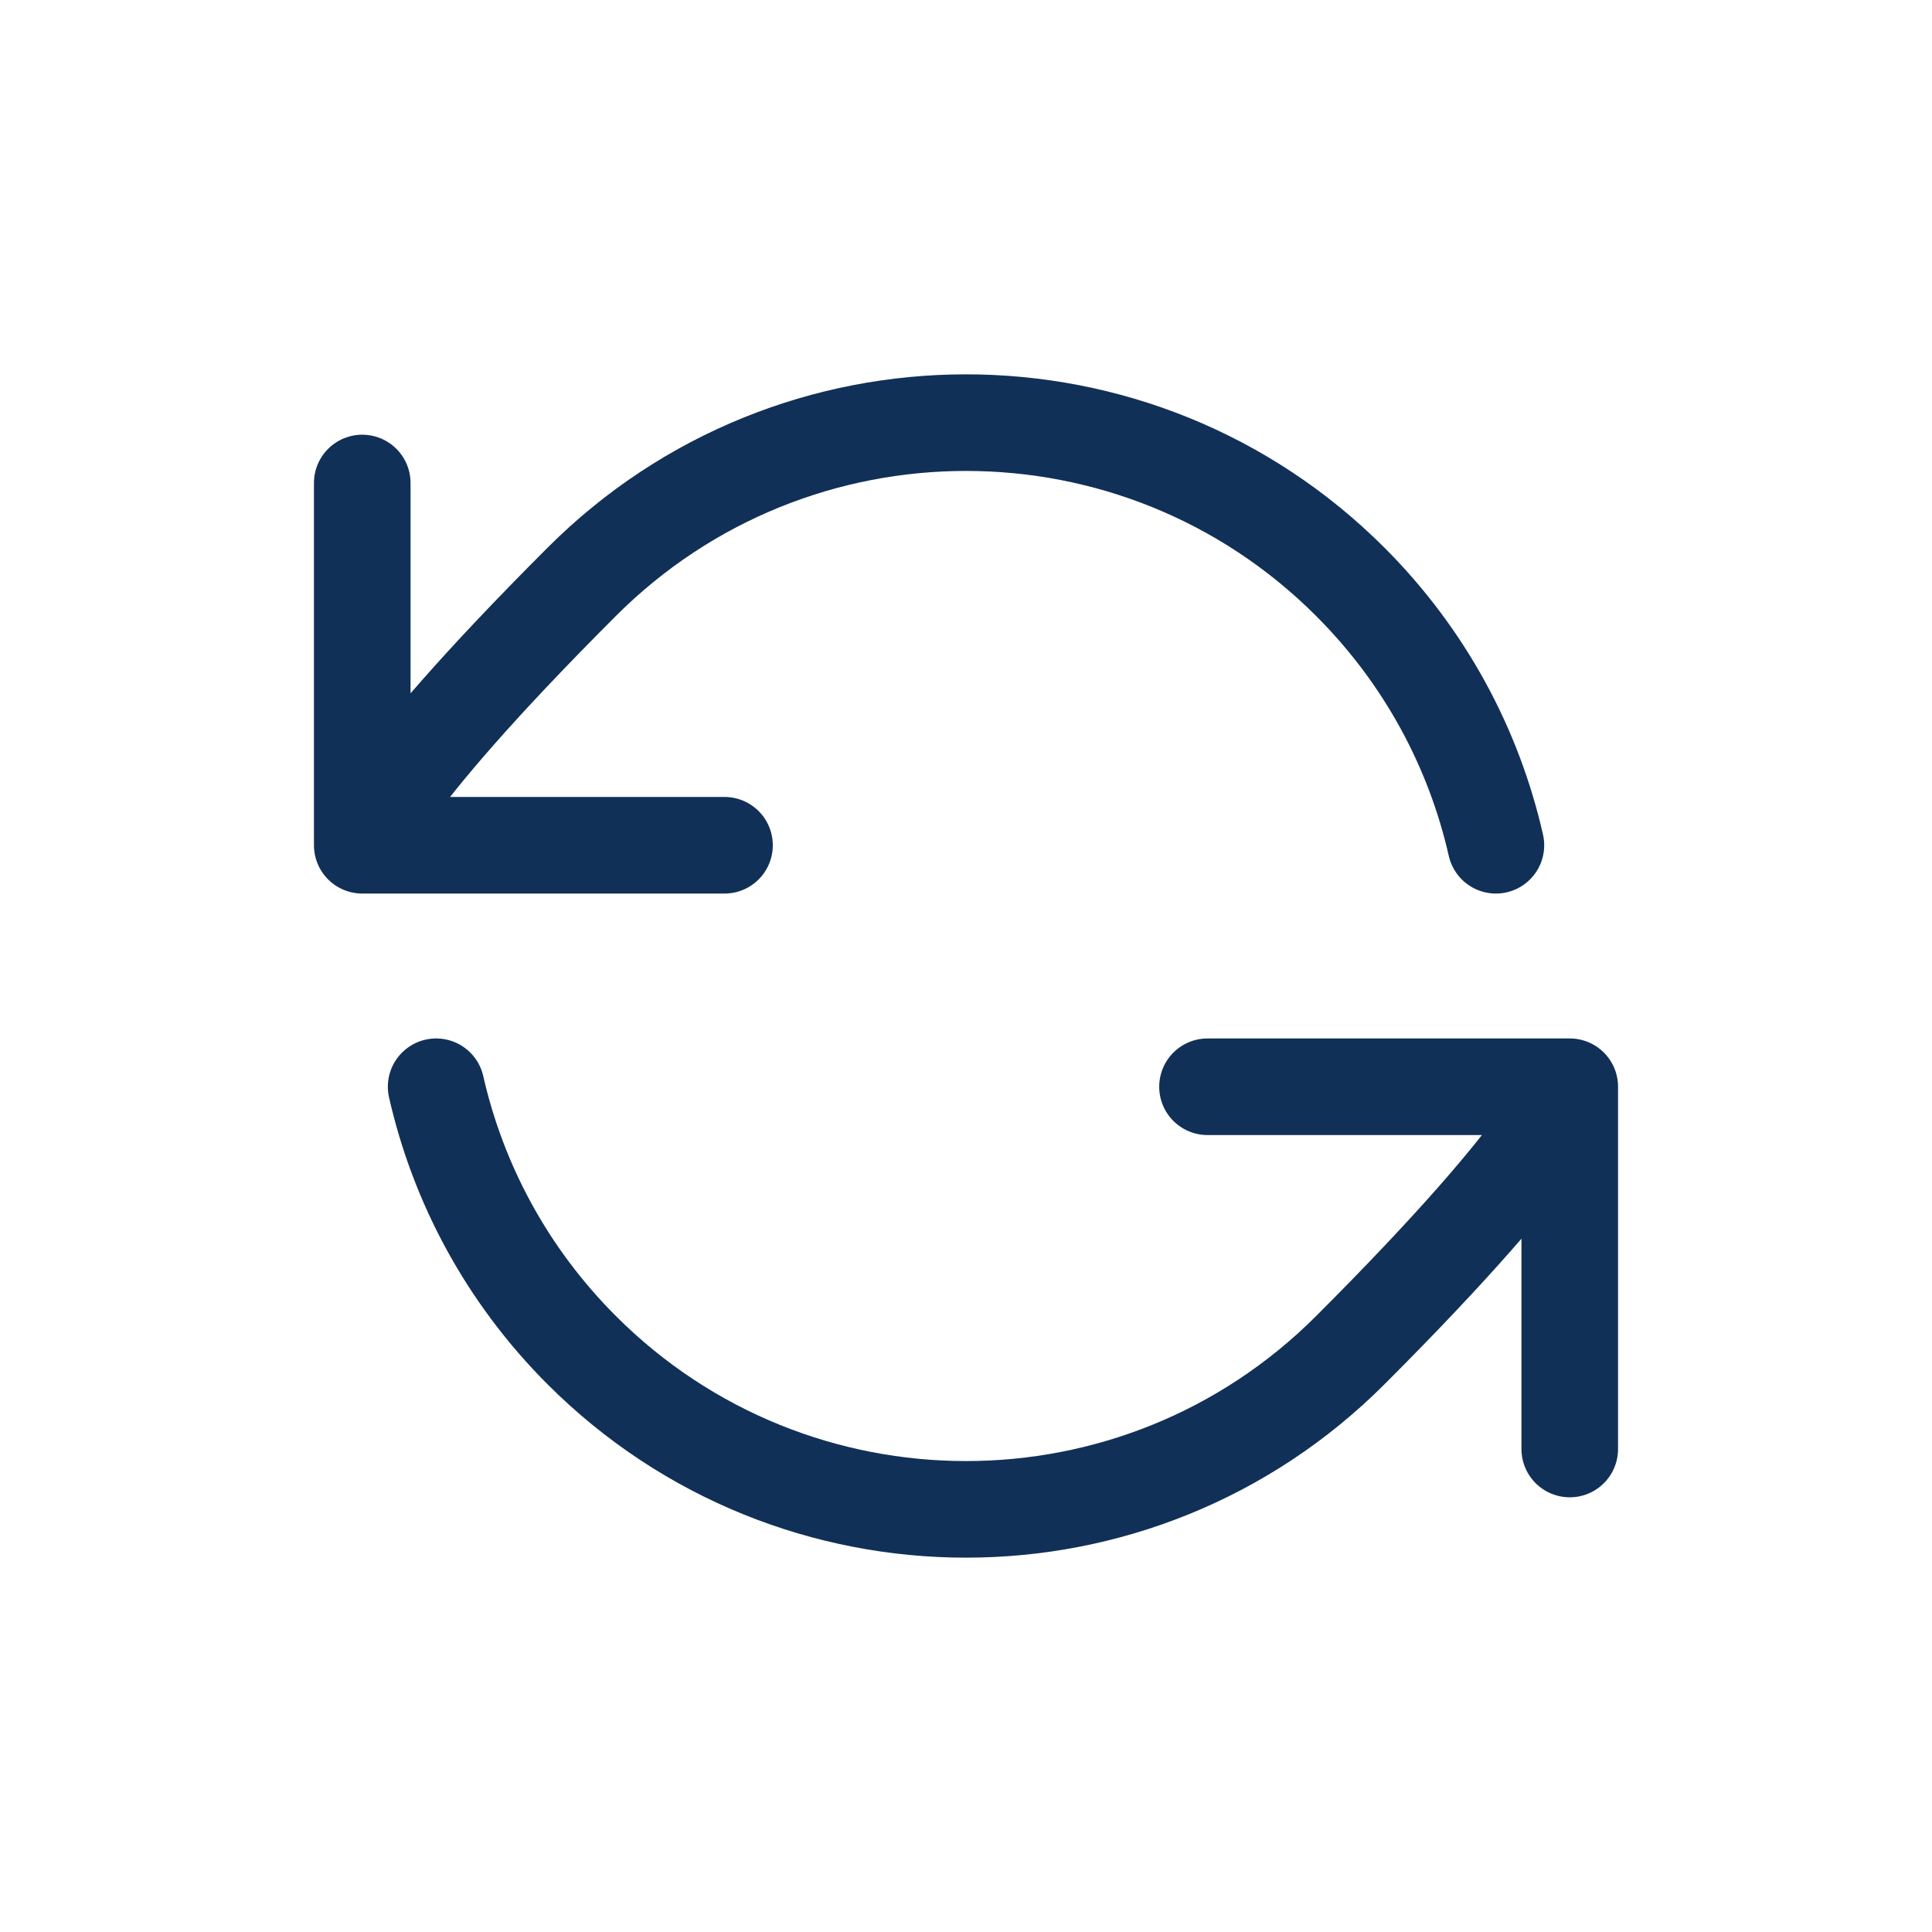 <svg width="40" height="40" viewBox="0 0 40 40" fill="none" xmlns="http://www.w3.org/2000/svg">
<path d="M7.5 17.5C7.5 17.5 7.652 16.438 12.045 12.045C16.439 7.652 23.562 7.652 27.955 12.045C29.512 13.602 30.517 15.501 30.971 17.5M7.5 17.5V10M7.5 17.5H15M32.5 22.5C32.5 22.5 32.349 23.562 27.955 27.955C23.562 32.348 16.439 32.348 12.045 27.955C10.489 26.398 9.484 24.499 9.03 22.5M32.5 22.5V30M32.5 22.5H25" stroke="#113057" stroke-width="2" stroke-linecap="round" stroke-linejoin="round"/>
</svg>
